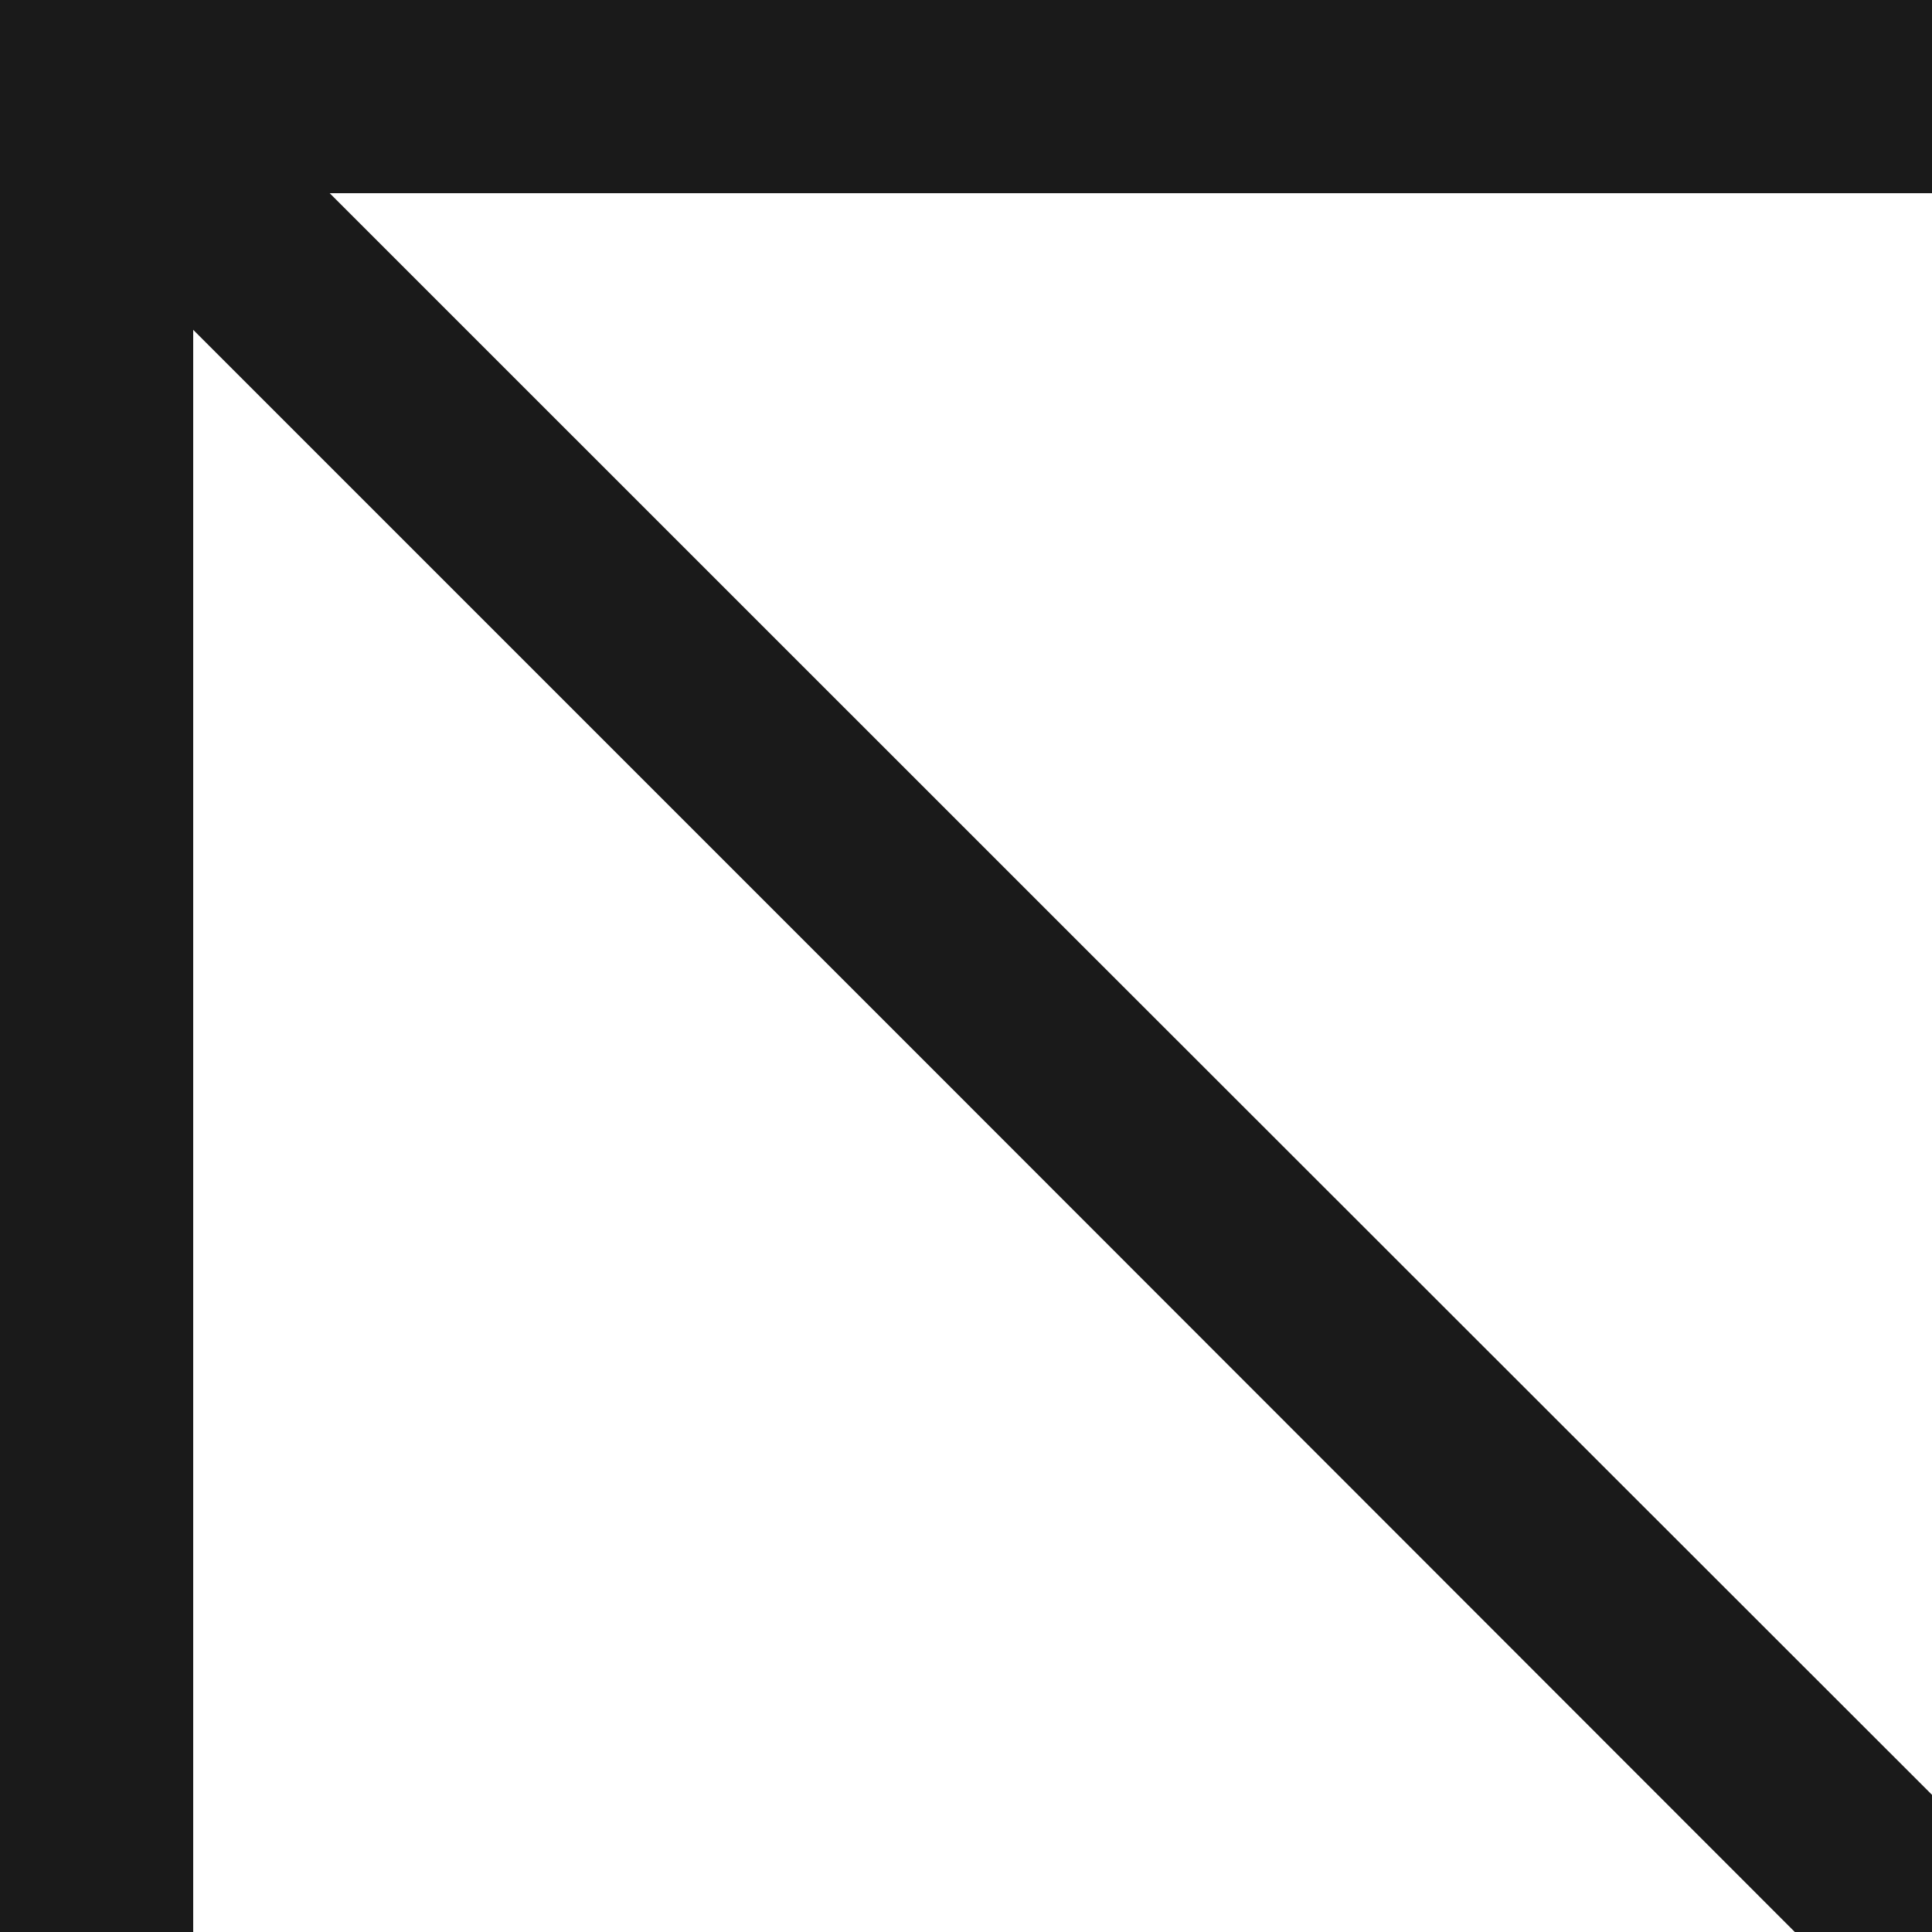 <svg xmlns="http://www.w3.org/2000/svg" width="14" height="14" viewBox="0 0 14 14">
    <g fill="none" fill-rule="evenodd">
        <path fill="#FFF" d="M-189-3305h320v4890h-320z"/>
        <path fill="#1A1A1A" d="M0 0v14h1.4V2.39l5.483 5.483L13.006 14H14v-.994L7.873 6.883 2.389 1.4H14V0z"/>
    </g>
</svg>
